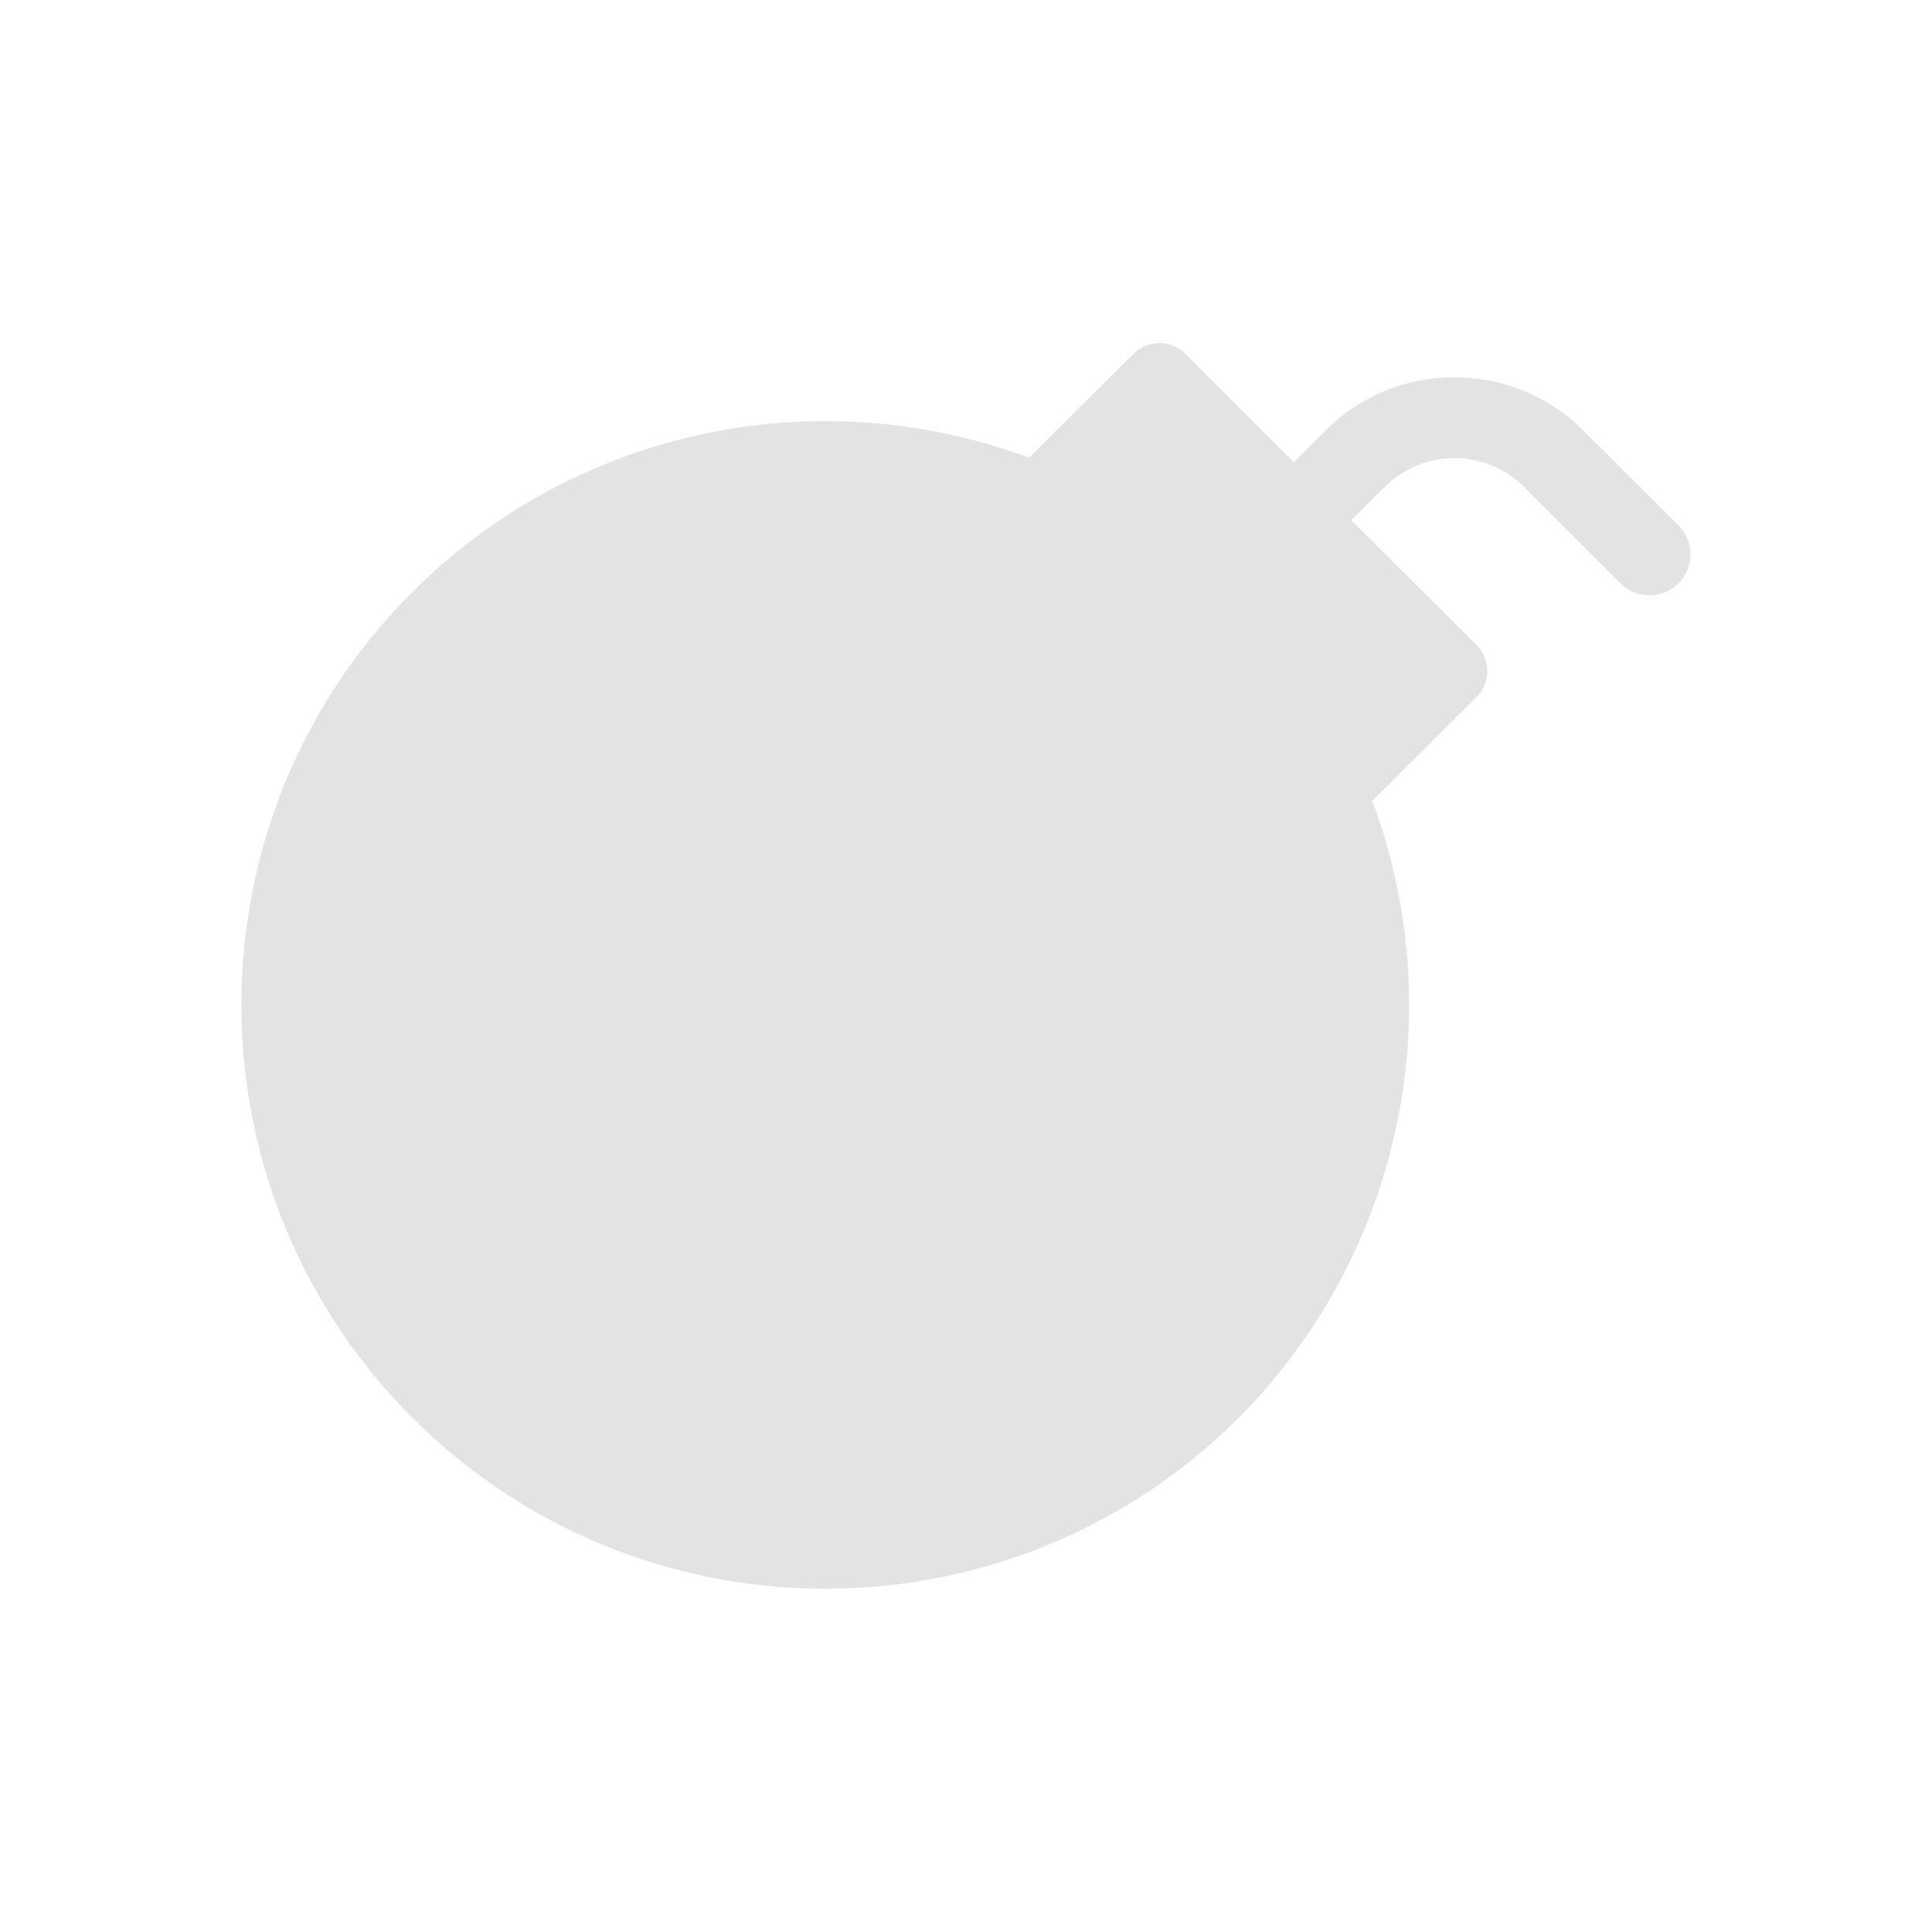 <?xml version="1.0" encoding="UTF-8" standalone="no"?>
<!-- Created with Inkscape (http://www.inkscape.org/) -->

<svg
   xmlns:dc="http://purl.org/dc/elements/1.1/"
   xmlns:cc="http://creativecommons.org/ns#"
   xmlns:rdf="http://www.w3.org/1999/02/22-rdf-syntax-ns#"
   xmlns:svg="http://www.w3.org/2000/svg"
   xmlns="http://www.w3.org/2000/svg"
   xmlns:sodipodi="http://sodipodi.sourceforge.net/DTD/sodipodi-0.dtd"
   xmlns:inkscape="http://www.inkscape.org/namespaces/inkscape"
   width="22"
   height="22"
   viewBox="0 0 5.821 5.821"
   version="1.1"
   id="svg8"
   inkscape:version="0.92+devel (262af300f2, 2017-08-19, custom)"
   sodipodi:docname="edit-bomb.svg">
  <defs
     id="defs2">
    <style
       id="current-color-scheme">      .ColorScheme-Text {
        color:#d0d0d0;
        stop-color:#d0d0d0;
      }
      .ColorScheme-Background {
        color:#212121;
        stop-color:#212121;
      }
      .ColorScheme-Highlight {
        color:#0039a9;
        stop-color:#0039a9;
      }
      .ColorScheme-ViewText {
        color:#d0d0d0;
        stop-color:#d0d0d0;
      }
      .ColorScheme-ViewBackground {
        color:#19191b;
        stop-color:#19191b;
      }
      .ColorScheme-ViewHover {
        color:#005cc7;
        stop-color:#005cc7;
      }
      .ColorScheme-ViewFocus{
        color:#002466;
        stop-color:#002466;
      }
      .ColorScheme-ButtonText {
        color:#d0d0d0;
        stop-color:#d0d0d0;
      }
      .ColorScheme-ButtonBackground {
        color:#232323;
        stop-color:#232323;                             
      }                                                 
      .ColorScheme-ButtonHover {                        
        color:#005cc7;                                  
        stop-color:#005cc7;                             
      }                                                 
      .ColorScheme-ButtonFocus{                         
        color:#0039a9;                                  
        stop-color:#0039a9;                             
      }</style>
  </defs>
  <sodipodi:namedview
     id="base"
     pagecolor="#002466"
     bordercolor="#ffffff"
     borderopacity="0.38"
     inkscape:pageopacity="1"
     inkscape:pageshadow="2"
     inkscape:zoom="25.25"
     inkscape:cx="7.5841587"
     inkscape:cy="8.0000002"
     inkscape:document-units="px"
     inkscape:current-layer="svg8"
     inkscape:document-rotation="0"
     showgrid="false"
     inkscape:showpageshadow="false"
     borderlayer="true"
     inkscape:window-width="1920"
     inkscape:window-height="1023"
     inkscape:window-x="0"
     inkscape:window-y="28"
     inkscape:window-maximized="1"
     units="px"
     inkscape:snap-page="true" />
  <g
     id="g848"
     inkscape:label="#edit-bomb"
     sodipodi:insensitive="true"
     transform="scale(1.375)">
    <path
       inkscape:label="#boundary"
       inkscape:connector-curvature="0"
       id="rect811"
       d="M 0,0 H 4.233 V 4.233 H 0 Z"
       style="fill:none;stroke-width:0.255;stroke-linecap:round" />
    <path
       inkscape:label="#"
       inkscape:connector-curvature="0"
       d="M 3.469,0.943 C 3.314,0.788 3.06,0.788 2.905,0.943 L 2.835,1.013 2.598,0.776 c -0.032,-0.032 -0.083,-0.032 -0.115,-10e-8 L 2.255,1.003 C 1.786,0.829 1.258,0.943 0.904,1.297 0.404,1.796 0.404,2.607 0.904,3.107 1.404,3.606 2.214,3.606 2.714,3.107 3.067,2.752 3.182,2.224 3.007,1.755 L 3.235,1.528 c 0.032,-0.032 0.032,-0.083 0,-0.115 L 2.961,1.14 3.032,1.069 c 0.087,-0.087 0.223,-0.087 0.31,2.477e-4 l 0.209,0.209 a 0.09,0.09 0 0 0 0.127,3e-7 0.09,0.09 0 0 0 -5e-7,-0.127 z"
       fill="#d0d0d0"
       stroke-linecap="round"
       stroke-linejoin="round"
       stroke-width=".825"
       id="path839"
       style="opacity:0.6" />
  </g>
</svg>
